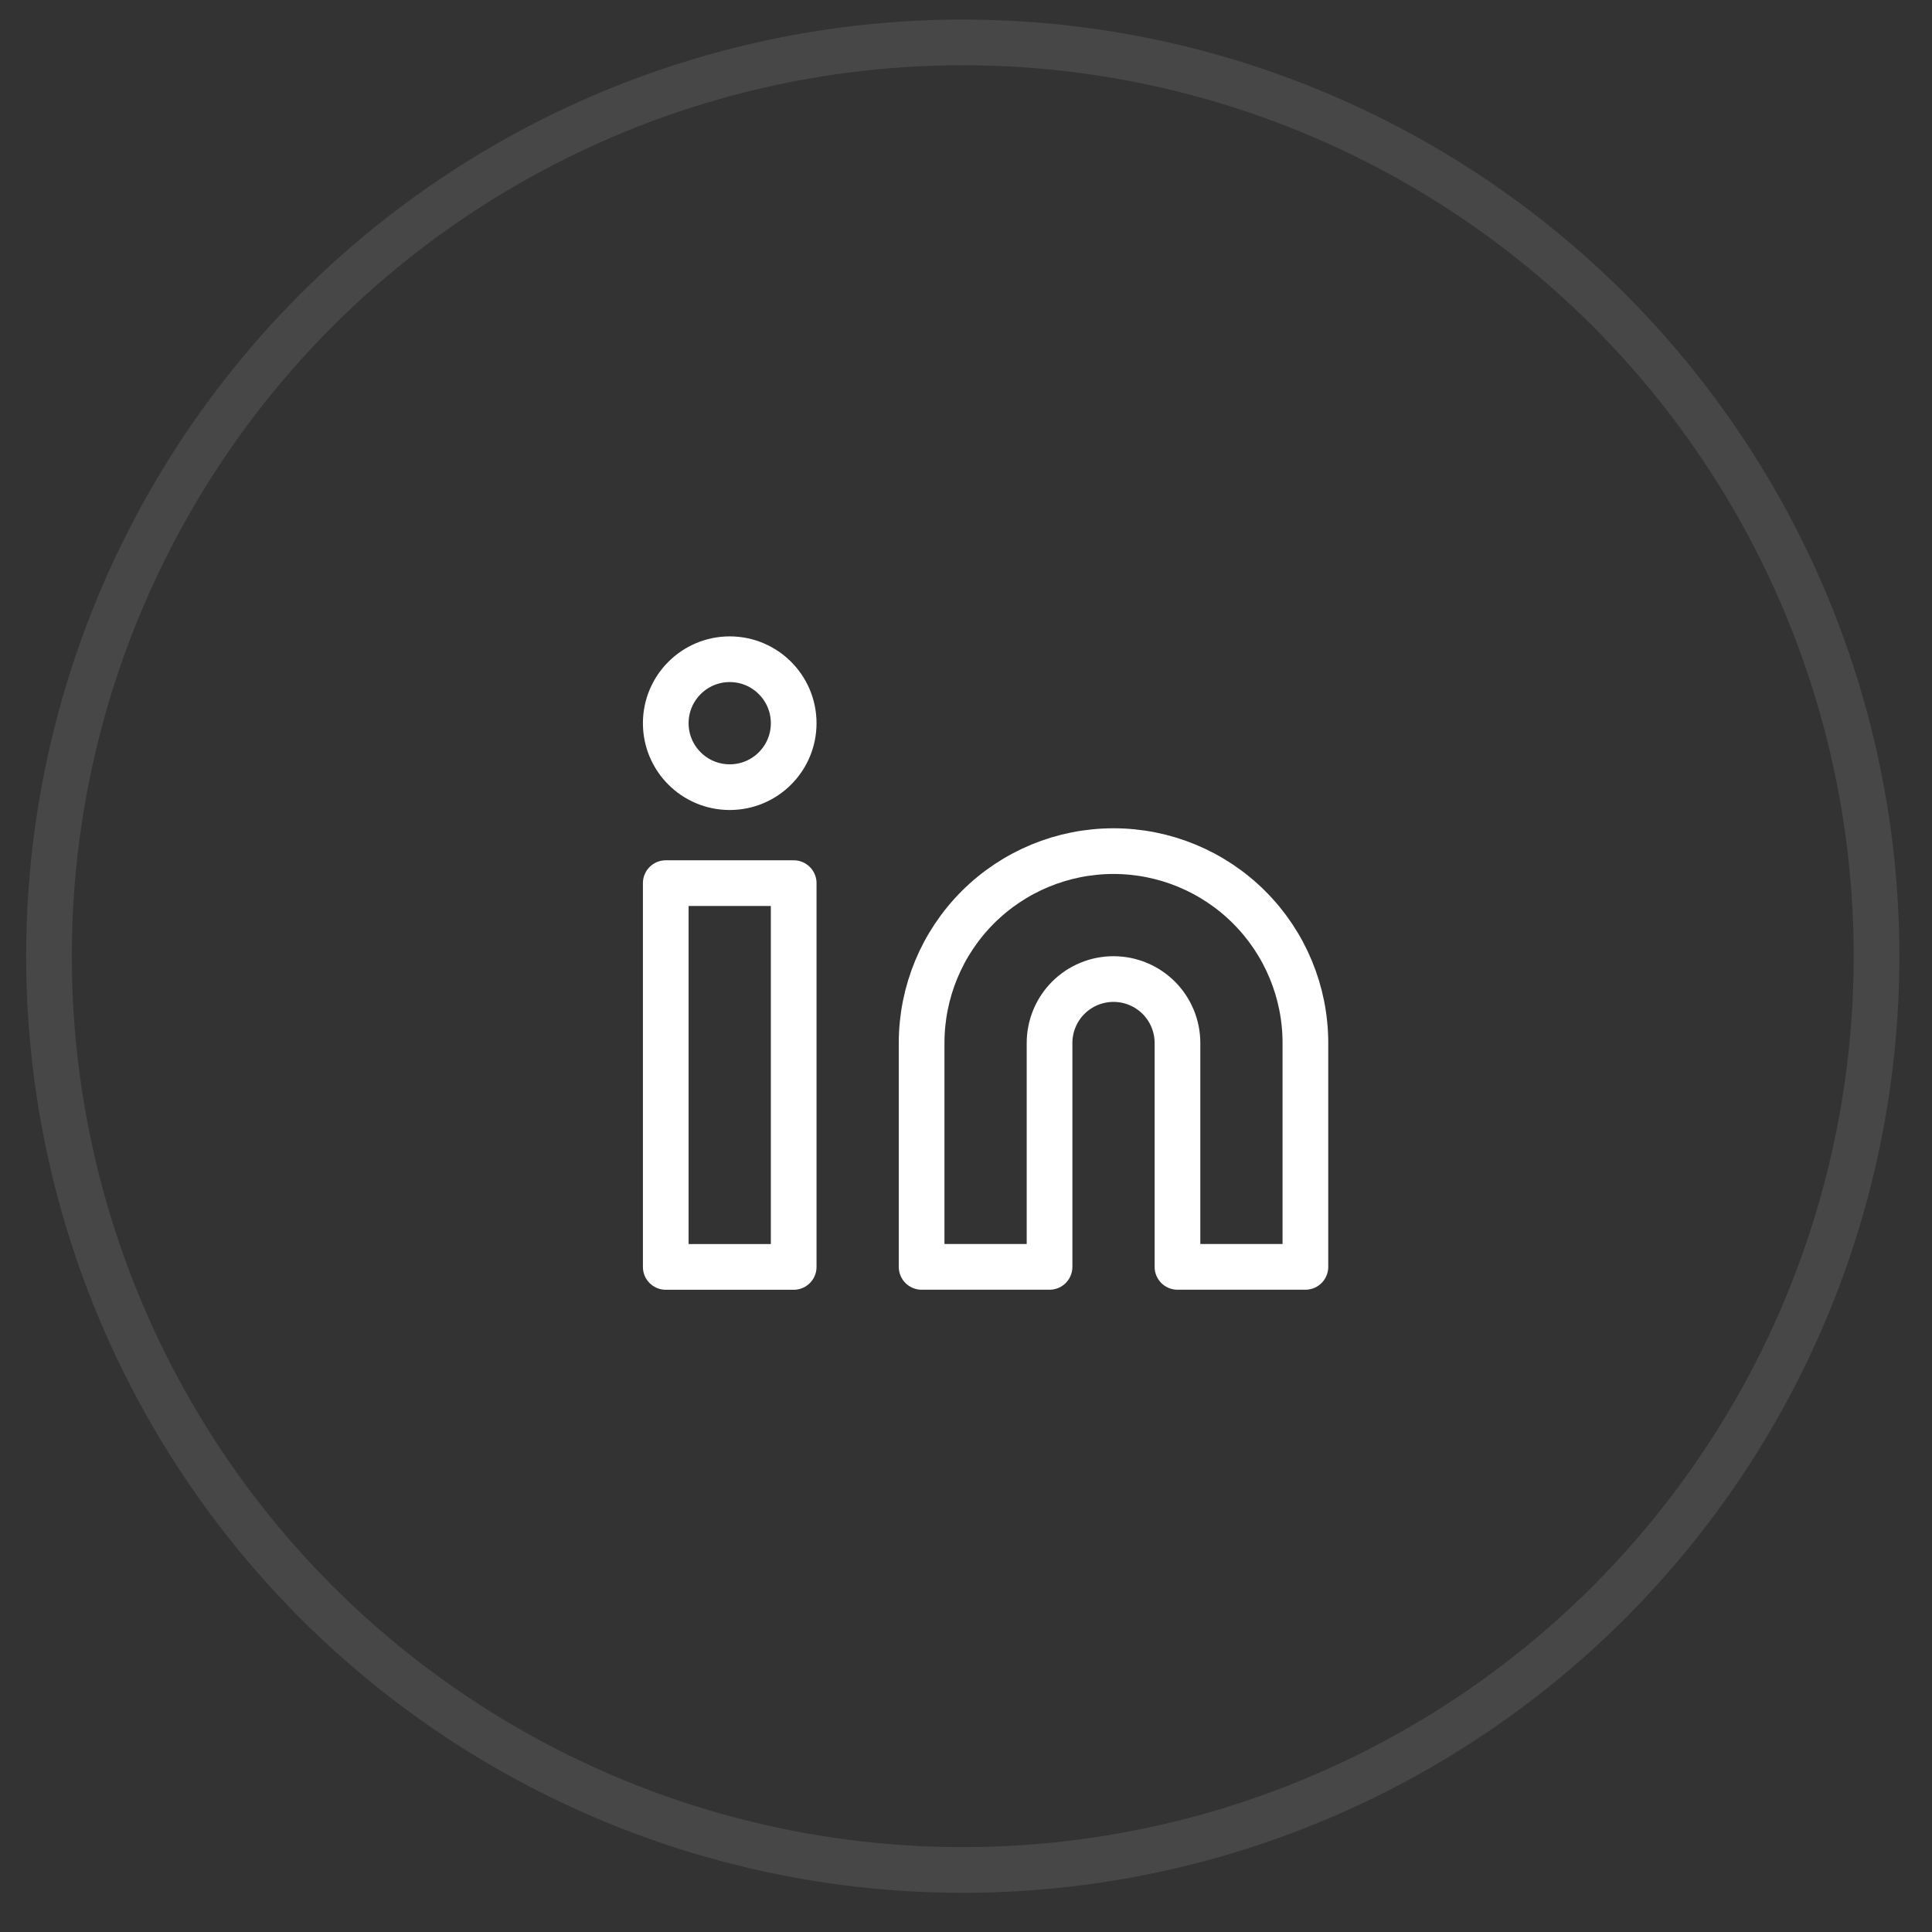 <svg width="37" height="37" viewBox="0 0 37 37" fill="none" xmlns="http://www.w3.org/2000/svg">
<rect x="0" y="0" width="37" height="37" fill="#333333" stroke="none"/>
<circle opacity="0.1" cx="18.438" cy="18.312" r="17.5" stroke="white" stroke-width="0.875"/>
<path d="M21.325 16.3C22.299 16.3 23.234 16.687 23.923 17.376C24.613 18.065 25 19 25 19.975V24.262H22.55V19.975C22.55 19.65 22.421 19.338 22.191 19.108C21.961 18.879 21.65 18.75 21.325 18.75C21 18.75 20.688 18.879 20.459 19.108C20.229 19.338 20.1 19.65 20.1 19.975V24.262H17.65V19.975C17.65 19 18.037 18.065 18.726 17.376C19.415 16.687 20.35 16.3 21.325 16.3V16.3Z" stroke="white" stroke-width="0.875" stroke-linecap="round" stroke-linejoin="round"/>
<path d="M15.2 16.913H12.75V24.263H15.2V16.913Z" stroke="white" stroke-width="0.875" stroke-linecap="round" stroke-linejoin="round"/>
<path d="M13.975 15.075C14.652 15.075 15.2 14.527 15.2 13.85C15.2 13.174 14.652 12.625 13.975 12.625C13.299 12.625 12.75 13.174 12.75 13.85C12.75 14.527 13.299 15.075 13.975 15.075Z" stroke="white" stroke-width="0.875" stroke-linecap="round" stroke-linejoin="round"/>
</svg>
